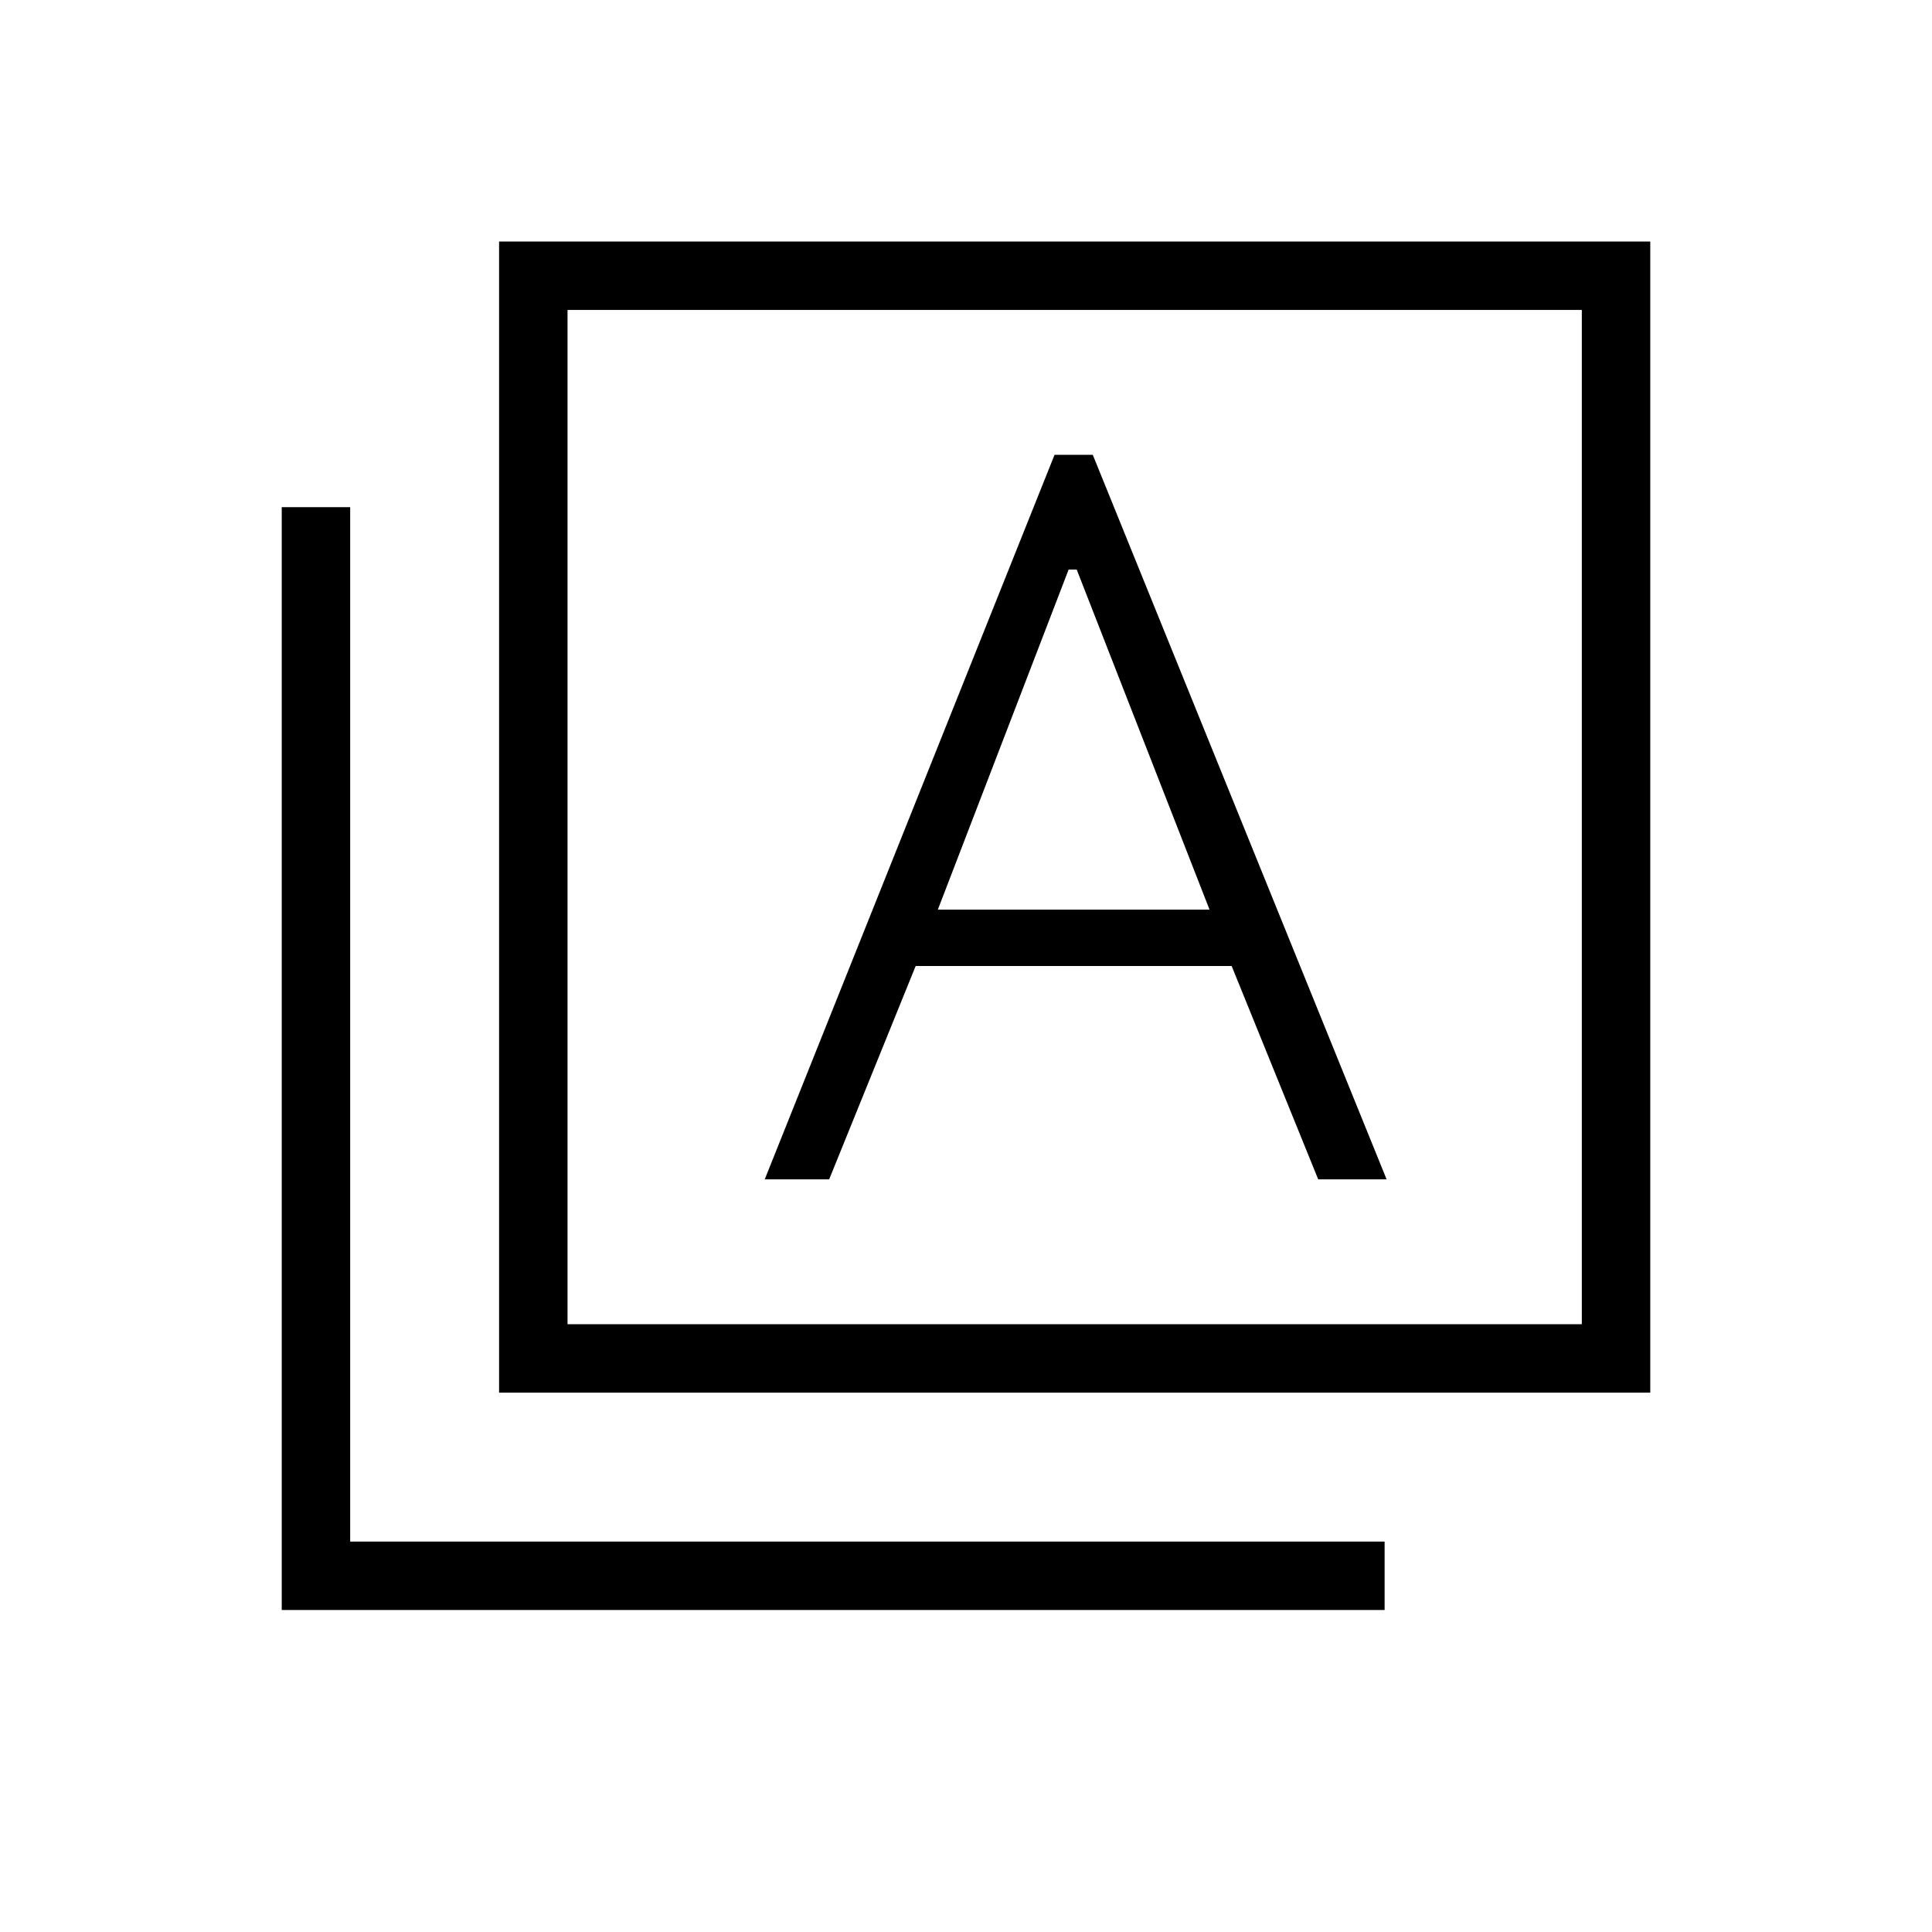 <svg xmlns="http://www.w3.org/2000/svg" height="40" width="40"><path d="M15.833 24.417h1.334L18.958 20H25.5l1.792 4.417h1.416l-6.083-15h-.792Zm3.584-5.584 2.708-7.041h.167l2.75 7.041Zm-9.084 10V5h23.834v23.833Zm1.417-1.416h21v-21h-21Zm-5.917 5.916V10.5H7.25v21.417h21.417v1.416Zm5.917-5.916v-21 21Z"/></svg>